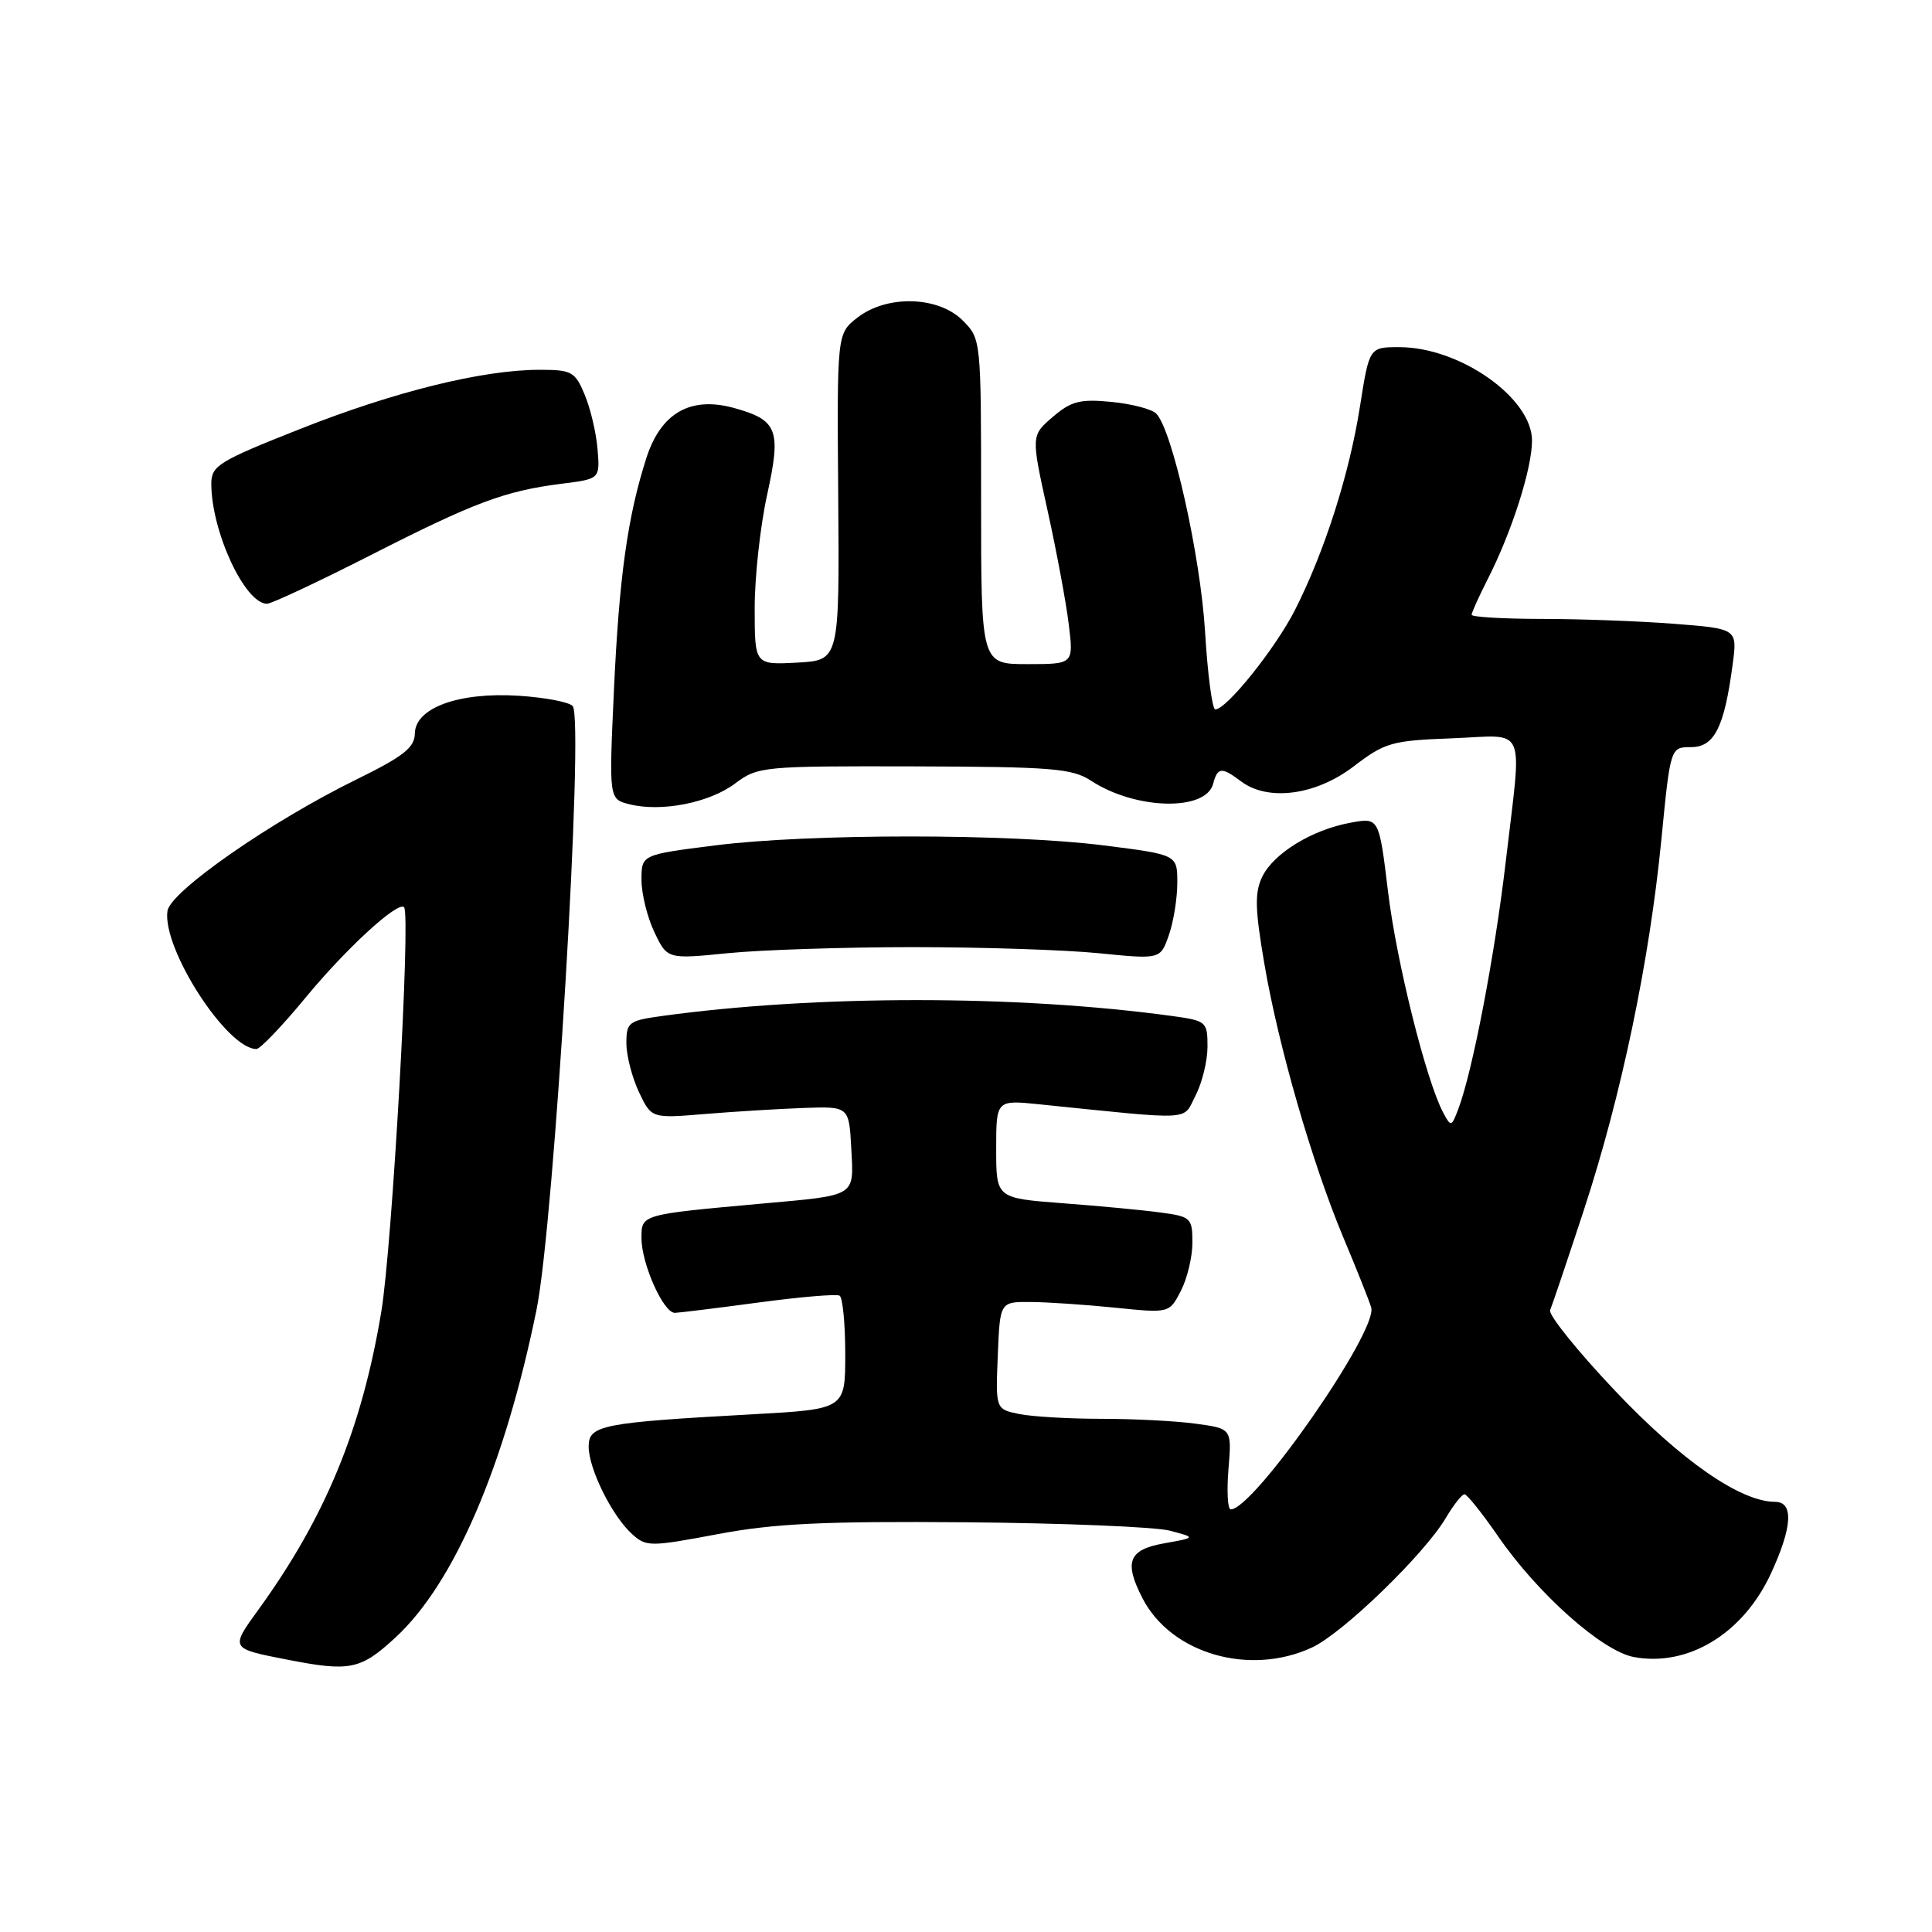 <?xml version="1.0" encoding="UTF-8" standalone="no"?>
<!DOCTYPE svg PUBLIC "-//W3C//DTD SVG 1.1//EN" "http://www.w3.org/Graphics/SVG/1.1/DTD/svg11.dtd" >
<svg xmlns="http://www.w3.org/2000/svg" xmlns:xlink="http://www.w3.org/1999/xlink" version="1.1" viewBox="0 0 256 256">
 <g >
 <path fill="currentColor"
d=" M 52.41 216.97 C 60.17 209.82 66.87 194.25 71.09 173.56 C 73.43 162.08 77.44 95.22 75.88 93.55 C 75.39 93.02 72.17 92.41 68.71 92.19 C 60.77 91.69 55.02 93.79 54.97 97.20 C 54.94 99.06 53.47 100.22 47.20 103.30 C 35.90 108.84 22.56 118.13 22.19 120.71 C 21.47 125.67 30.06 139.00 33.98 139.00 C 34.47 139.00 37.38 135.96 40.44 132.25 C 45.82 125.72 52.71 119.38 53.54 120.21 C 54.45 121.12 51.97 165.16 50.52 173.83 C 47.94 189.33 43.11 201.03 34.27 213.25 C 30.49 218.46 30.48 218.43 38.00 219.90 C 46.38 221.54 47.76 221.26 52.41 216.97 Z  M 173.85 218.30 C 177.93 216.41 188.75 205.93 191.59 201.12 C 192.60 199.41 193.71 198.00 194.05 198.00 C 194.39 198.00 196.38 200.49 198.48 203.53 C 203.73 211.16 212.28 218.77 216.47 219.56 C 223.64 220.91 230.93 216.49 234.62 208.58 C 237.50 202.38 237.71 199.00 235.20 199.00 C 230.63 199.00 222.75 193.53 213.99 184.27 C 209.01 179.01 205.15 174.21 205.40 173.60 C 205.66 173.00 207.68 167.01 209.88 160.31 C 214.83 145.23 218.57 127.33 220.14 111.25 C 221.34 99.00 221.34 99.00 224.07 99.00 C 227.16 99.00 228.48 96.38 229.58 88.08 C 230.22 83.31 230.22 83.31 221.86 82.66 C 217.26 82.30 209.34 82.01 204.25 82.01 C 199.16 82.00 195.00 81.76 195.00 81.46 C 195.00 81.16 195.96 79.05 197.12 76.76 C 200.31 70.51 203.00 62.10 203.00 58.38 C 203.00 52.73 193.44 46.00 185.41 46.00 C 181.44 46.00 181.44 46.00 180.20 53.88 C 178.79 62.84 175.53 73.04 171.61 80.79 C 169.02 85.90 162.53 94.00 161.03 94.00 C 160.63 94.00 160.02 89.39 159.68 83.75 C 159.07 73.63 155.33 56.93 153.20 54.80 C 152.60 54.20 149.92 53.51 147.24 53.25 C 143.11 52.85 141.93 53.16 139.49 55.25 C 136.62 57.72 136.62 57.72 138.80 67.61 C 140.00 73.05 141.27 79.86 141.62 82.75 C 142.26 88.00 142.26 88.00 136.13 88.00 C 130.00 88.00 130.00 88.00 130.00 66.45 C 130.00 44.91 130.00 44.91 127.55 42.45 C 124.31 39.22 117.48 39.05 113.58 42.11 C 110.90 44.22 110.90 44.22 111.07 65.86 C 111.23 87.50 111.23 87.50 105.62 87.80 C 100.00 88.10 100.00 88.10 100.00 80.58 C 100.00 76.44 100.74 69.68 101.65 65.56 C 103.54 56.95 103.05 55.66 97.26 54.06 C 91.51 52.47 87.58 54.71 85.66 60.65 C 83.15 68.45 82.03 76.50 81.34 91.66 C 80.69 105.89 80.69 105.89 83.41 106.57 C 87.63 107.63 94.00 106.38 97.40 103.82 C 100.42 101.56 101.05 101.50 121.13 101.55 C 139.43 101.60 142.07 101.82 144.57 103.45 C 150.45 107.31 159.79 107.54 160.75 103.85 C 161.33 101.64 161.88 101.60 164.44 103.53 C 168.00 106.22 174.33 105.39 179.33 101.58 C 183.51 98.38 184.40 98.13 192.41 97.83 C 202.48 97.44 201.69 95.61 199.51 114.25 C 198.06 126.63 195.12 141.97 193.23 146.96 C 192.33 149.33 192.26 149.35 191.24 147.45 C 188.99 143.24 185.05 127.50 183.92 118.14 C 182.73 108.32 182.73 108.32 178.97 109.01 C 173.86 109.94 168.76 113.06 167.25 116.18 C 166.24 118.28 166.29 120.43 167.52 127.63 C 169.39 138.61 173.86 154.09 178.01 164.00 C 179.74 168.12 181.40 172.28 181.69 173.24 C 182.64 176.30 166.15 200.00 163.08 200.00 C 162.67 200.00 162.54 197.59 162.78 194.65 C 163.22 189.30 163.22 189.30 158.47 188.65 C 155.86 188.29 150.24 188.00 145.99 188.00 C 141.73 188.00 136.83 187.72 135.08 187.37 C 131.92 186.73 131.92 186.73 132.21 179.62 C 132.50 172.50 132.50 172.50 136.50 172.52 C 138.70 172.53 143.75 172.87 147.72 173.27 C 154.94 174.01 154.94 174.01 156.47 171.05 C 157.31 169.43 158.00 166.55 158.00 164.66 C 158.00 161.38 157.81 161.20 153.75 160.66 C 151.41 160.34 145.56 159.79 140.75 159.43 C 132.00 158.76 132.00 158.76 132.00 152.25 C 132.00 145.74 132.00 145.74 137.75 146.33 C 158.53 148.45 156.66 148.55 158.42 145.16 C 159.29 143.48 160.00 140.56 160.00 138.69 C 160.00 135.37 159.86 135.25 155.27 134.62 C 134.81 131.82 108.11 131.82 87.75 134.62 C 83.30 135.23 83.00 135.46 83.00 138.23 C 83.00 139.86 83.75 142.77 84.66 144.70 C 86.32 148.20 86.32 148.20 93.41 147.61 C 97.31 147.29 103.20 146.93 106.50 146.81 C 112.50 146.60 112.50 146.60 112.80 152.21 C 113.14 158.62 113.57 158.35 101.00 159.48 C 84.88 160.94 85.00 160.90 85.00 164.06 C 85.00 167.48 87.93 174.02 89.44 173.96 C 90.02 173.94 95.00 173.33 100.50 172.59 C 106.00 171.85 110.84 171.44 111.25 171.68 C 111.66 171.92 112.00 175.40 112.00 179.42 C 112.00 186.72 112.00 186.72 99.75 187.40 C 79.73 188.50 78.00 188.84 78.00 191.67 C 78.00 194.63 81.10 200.87 83.75 203.27 C 85.63 204.97 86.12 204.97 95.11 203.28 C 102.65 201.86 109.13 201.56 128.00 201.71 C 140.93 201.82 153.07 202.32 155.00 202.82 C 158.50 203.74 158.50 203.74 154.25 204.50 C 149.53 205.34 148.90 206.96 151.40 211.80 C 155.19 219.13 165.59 222.14 173.85 218.30 Z  M 121.00 125.50 C 130.07 125.50 141.16 125.86 145.63 126.31 C 153.76 127.12 153.76 127.12 154.88 123.91 C 155.50 122.14 156.00 119.02 156.00 116.97 C 156.00 113.25 156.00 113.25 146.25 112.02 C 133.73 110.44 107.27 110.44 94.75 112.02 C 85.00 113.25 85.00 113.25 85.00 116.59 C 85.00 118.43 85.77 121.55 86.71 123.52 C 88.42 127.10 88.42 127.10 96.46 126.30 C 100.88 125.86 111.92 125.50 121.00 125.50 Z  M 48.98 73.63 C 62.85 66.56 66.90 65.05 74.40 64.10 C 79.50 63.46 79.50 63.46 79.18 59.54 C 79.01 57.38 78.24 54.13 77.48 52.31 C 76.20 49.24 75.76 49.00 71.51 49.00 C 63.96 49.00 52.26 51.89 39.77 56.84 C 28.97 61.11 28.00 61.71 28.00 64.09 C 28.00 70.42 32.45 80.00 35.38 80.00 C 35.97 80.00 42.09 77.13 48.98 73.63 Z "/>
</g>
</svg>